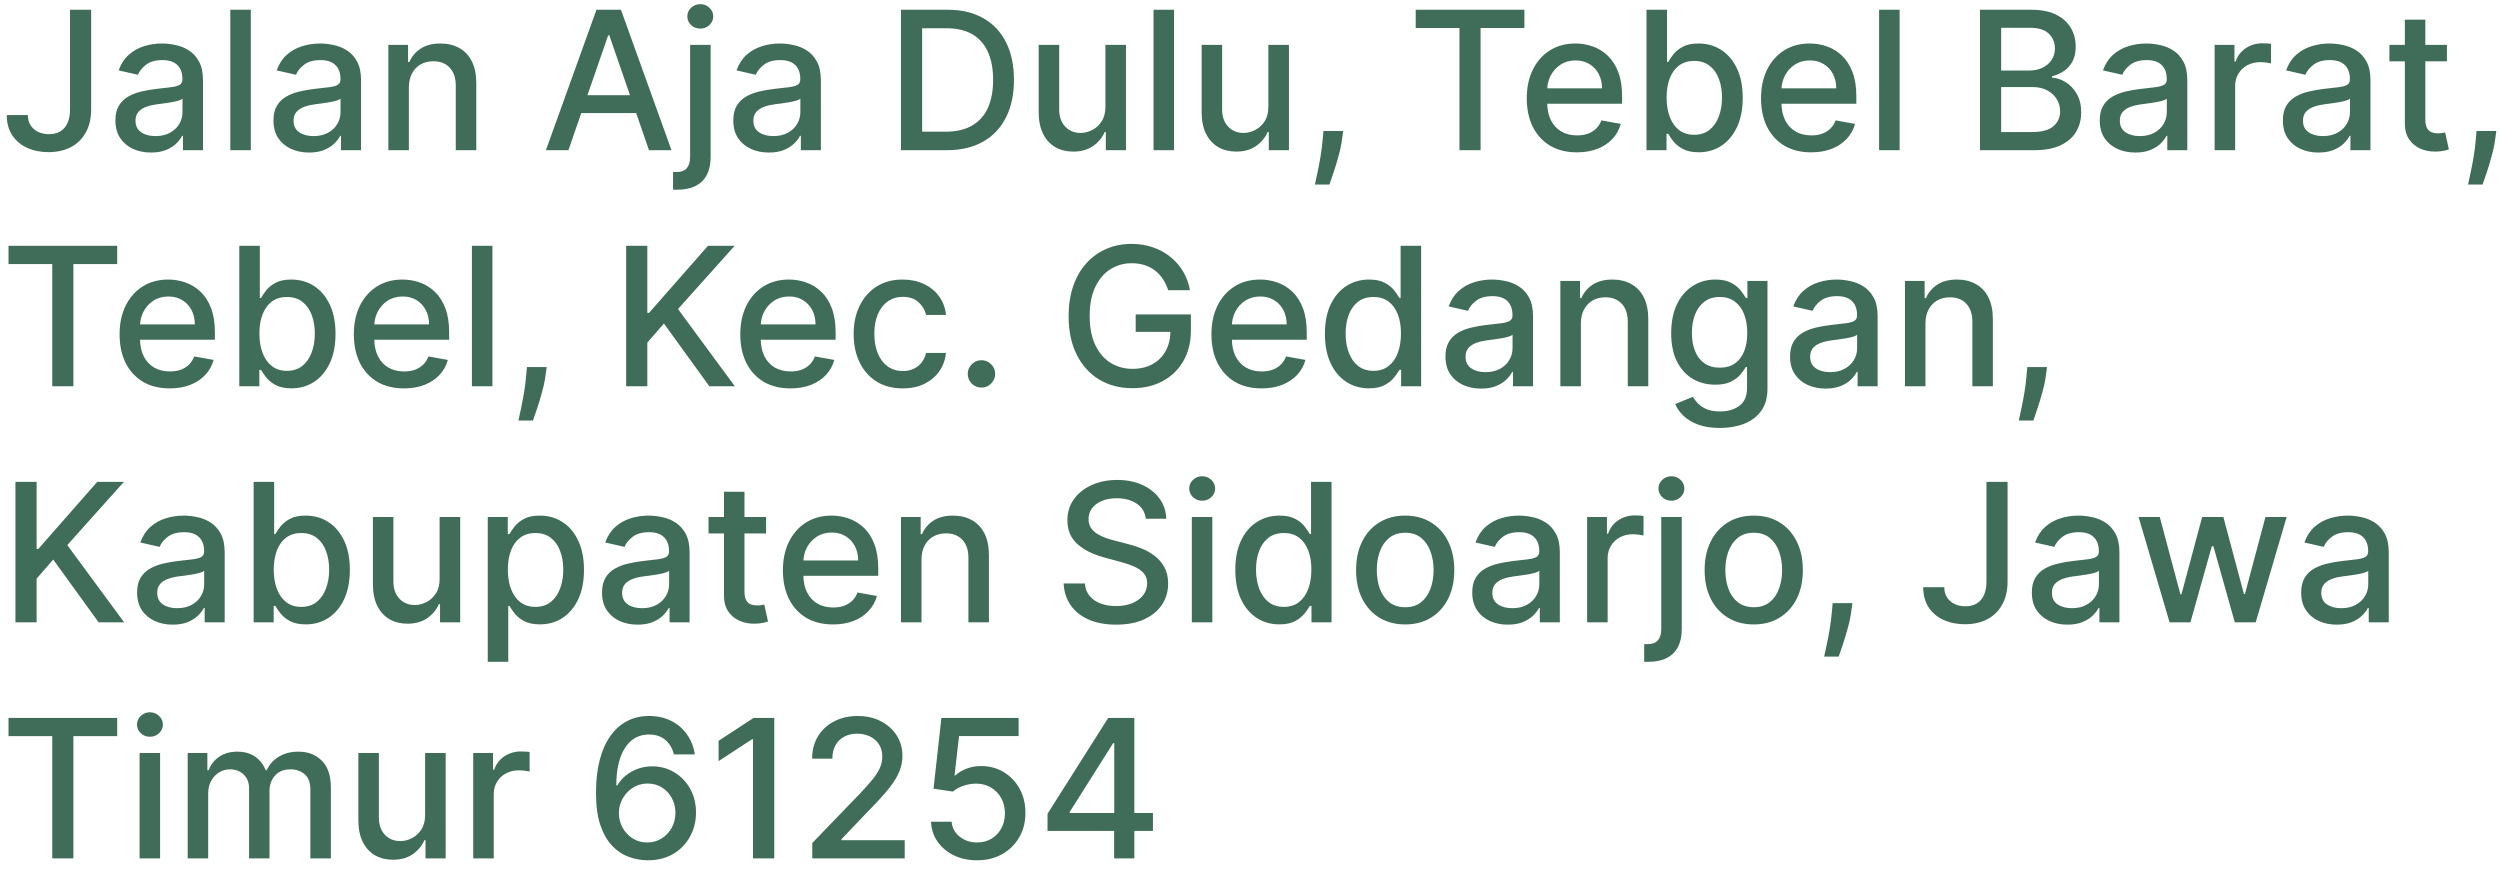 <svg width="233" height="81" viewBox="0 0 233 81" fill="none" xmlns="http://www.w3.org/2000/svg">
<path d="M6.526 0.909H8.495V10.19C8.495 11.03 8.329 11.748 7.996 12.345C7.668 12.941 7.206 13.397 6.609 13.712C6.013 14.023 5.314 14.179 4.513 14.179C3.776 14.179 3.113 14.045 2.525 13.776C1.941 13.508 1.479 13.118 1.138 12.607C0.801 12.091 0.633 11.464 0.633 10.727H2.595C2.595 11.089 2.678 11.403 2.844 11.667C3.015 11.931 3.247 12.138 3.541 12.287C3.839 12.432 4.18 12.504 4.564 12.504C4.982 12.504 5.335 12.417 5.625 12.242C5.919 12.063 6.143 11.801 6.296 11.456C6.45 11.111 6.526 10.689 6.526 10.19V0.909ZM14.074 14.217C13.451 14.217 12.889 14.102 12.386 13.872C11.883 13.638 11.485 13.299 11.191 12.856C10.901 12.413 10.756 11.869 10.756 11.226C10.756 10.672 10.863 10.216 11.076 9.858C11.289 9.5 11.576 9.217 11.939 9.008C12.301 8.799 12.706 8.641 13.153 8.535C13.601 8.428 14.057 8.347 14.521 8.292C15.109 8.224 15.586 8.168 15.953 8.126C16.319 8.079 16.586 8.004 16.752 7.902C16.918 7.8 17.001 7.634 17.001 7.403V7.359C17.001 6.8 16.844 6.368 16.528 6.061C16.217 5.754 15.753 5.601 15.135 5.601C14.491 5.601 13.984 5.744 13.614 6.029C13.247 6.31 12.993 6.624 12.853 6.969L11.057 6.56C11.27 5.963 11.581 5.482 11.99 5.115C12.403 4.744 12.878 4.476 13.415 4.31C13.952 4.139 14.517 4.054 15.109 4.054C15.501 4.054 15.917 4.101 16.356 4.195C16.799 4.284 17.212 4.45 17.596 4.693C17.983 4.936 18.301 5.283 18.548 5.735C18.795 6.183 18.919 6.764 18.919 7.48V14H17.052V12.658H16.976C16.852 12.905 16.667 13.148 16.42 13.386C16.172 13.625 15.855 13.823 15.467 13.981C15.079 14.139 14.615 14.217 14.074 14.217ZM14.489 12.683C15.018 12.683 15.469 12.579 15.844 12.37C16.224 12.161 16.511 11.889 16.707 11.552C16.907 11.211 17.008 10.847 17.008 10.459V9.193C16.939 9.261 16.807 9.325 16.611 9.385C16.42 9.44 16.2 9.489 15.953 9.532C15.706 9.57 15.465 9.607 15.231 9.641C14.996 9.67 14.8 9.696 14.643 9.717C14.272 9.764 13.933 9.843 13.626 9.954C13.324 10.065 13.081 10.224 12.898 10.433C12.719 10.638 12.629 10.911 12.629 11.251C12.629 11.724 12.804 12.082 13.153 12.325C13.503 12.564 13.948 12.683 14.489 12.683ZM23.376 0.909V14H21.465V0.909H23.376ZM28.804 14.217C28.182 14.217 27.619 14.102 27.117 13.872C26.614 13.638 26.215 13.299 25.921 12.856C25.632 12.413 25.487 11.869 25.487 11.226C25.487 10.672 25.593 10.216 25.806 9.858C26.019 9.5 26.307 9.217 26.669 9.008C27.031 8.799 27.436 8.641 27.884 8.535C28.331 8.428 28.787 8.347 29.252 8.292C29.84 8.224 30.317 8.168 30.683 8.126C31.05 8.079 31.316 8.004 31.482 7.902C31.649 7.8 31.732 7.634 31.732 7.403V7.359C31.732 6.8 31.574 6.368 31.259 6.061C30.948 5.754 30.483 5.601 29.865 5.601C29.222 5.601 28.715 5.744 28.344 6.029C27.977 6.31 27.724 6.624 27.583 6.969L25.787 6.56C26 5.963 26.311 5.482 26.72 5.115C27.134 4.744 27.609 4.476 28.146 4.31C28.683 4.139 29.247 4.054 29.84 4.054C30.232 4.054 30.647 4.101 31.086 4.195C31.529 4.284 31.943 4.45 32.326 4.693C32.714 4.936 33.031 5.283 33.279 5.735C33.526 6.183 33.649 6.764 33.649 7.48V14H31.783V12.658H31.706C31.583 12.905 31.397 13.148 31.15 13.386C30.903 13.625 30.585 13.823 30.198 13.981C29.81 14.139 29.345 14.217 28.804 14.217ZM29.22 12.683C29.748 12.683 30.2 12.579 30.575 12.37C30.954 12.161 31.242 11.889 31.438 11.552C31.638 11.211 31.738 10.847 31.738 10.459V9.193C31.67 9.261 31.538 9.325 31.342 9.385C31.15 9.44 30.931 9.489 30.683 9.532C30.436 9.57 30.195 9.607 29.961 9.641C29.727 9.67 29.531 9.696 29.373 9.717C29.002 9.764 28.663 9.843 28.357 9.954C28.054 10.065 27.811 10.224 27.628 10.433C27.449 10.638 27.36 10.911 27.36 11.251C27.36 11.724 27.534 12.082 27.884 12.325C28.233 12.564 28.678 12.683 29.22 12.683ZM38.106 8.17V14H36.195V4.182H38.029V5.78H38.151C38.377 5.26 38.73 4.842 39.212 4.527C39.698 4.212 40.309 4.054 41.047 4.054C41.716 4.054 42.301 4.195 42.804 4.476C43.307 4.753 43.697 5.166 43.974 5.716C44.251 6.266 44.39 6.945 44.39 7.755V14H42.478V7.985C42.478 7.273 42.293 6.717 41.922 6.317C41.551 5.912 41.042 5.71 40.395 5.71C39.951 5.71 39.557 5.805 39.212 5.997C38.871 6.189 38.6 6.47 38.4 6.841C38.204 7.207 38.106 7.651 38.106 8.17ZM52.976 14H50.879L55.59 0.909H57.872L62.583 14H60.486L56.785 3.287H56.683L52.976 14ZM53.327 8.874H60.128V10.536H53.327V8.874ZM64.32 4.182H66.231V14.639C66.231 15.296 66.112 15.849 65.873 16.301C65.639 16.753 65.289 17.096 64.825 17.33C64.365 17.565 63.796 17.682 63.118 17.682C63.05 17.682 62.986 17.682 62.926 17.682C62.863 17.682 62.797 17.68 62.728 17.675V16.033C62.788 16.033 62.841 16.033 62.888 16.033C62.931 16.033 62.98 16.033 63.035 16.033C63.487 16.033 63.813 15.911 64.013 15.668C64.218 15.43 64.32 15.082 64.32 14.626V4.182ZM65.266 2.667C64.934 2.667 64.648 2.556 64.409 2.335C64.175 2.109 64.058 1.84 64.058 1.529C64.058 1.214 64.175 0.945 64.409 0.724C64.648 0.498 64.934 0.385 65.266 0.385C65.598 0.385 65.882 0.498 66.116 0.724C66.355 0.945 66.474 1.214 66.474 1.529C66.474 1.84 66.355 2.109 66.116 2.335C65.882 2.556 65.598 2.667 65.266 2.667ZM71.66 14.217C71.037 14.217 70.475 14.102 69.972 13.872C69.469 13.638 69.071 13.299 68.777 12.856C68.487 12.413 68.342 11.869 68.342 11.226C68.342 10.672 68.449 10.216 68.662 9.858C68.875 9.5 69.162 9.217 69.525 9.008C69.887 8.799 70.292 8.641 70.739 8.535C71.187 8.428 71.643 8.347 72.107 8.292C72.695 8.224 73.172 8.168 73.539 8.126C73.905 8.079 74.172 8.004 74.338 7.902C74.504 7.8 74.587 7.634 74.587 7.403V7.359C74.587 6.8 74.43 6.368 74.114 6.061C73.803 5.754 73.339 5.601 72.721 5.601C72.077 5.601 71.57 5.744 71.199 6.029C70.833 6.31 70.579 6.624 70.439 6.969L68.643 6.56C68.856 5.963 69.167 5.482 69.576 5.115C69.989 4.744 70.464 4.476 71.001 4.31C71.538 4.139 72.103 4.054 72.695 4.054C73.087 4.054 73.503 4.101 73.942 4.195C74.385 4.284 74.798 4.45 75.182 4.693C75.569 4.936 75.887 5.283 76.134 5.735C76.381 6.183 76.505 6.764 76.505 7.48V14H74.638V12.658H74.562C74.438 12.905 74.253 13.148 74.005 13.386C73.758 13.625 73.441 13.823 73.053 13.981C72.665 14.139 72.201 14.217 71.66 14.217ZM72.075 12.683C72.603 12.683 73.055 12.579 73.43 12.37C73.809 12.161 74.097 11.889 74.293 11.552C74.493 11.211 74.594 10.847 74.594 10.459V9.193C74.525 9.261 74.393 9.325 74.197 9.385C74.005 9.44 73.786 9.489 73.539 9.532C73.292 9.57 73.051 9.607 72.817 9.641C72.582 9.67 72.386 9.696 72.228 9.717C71.858 9.764 71.519 9.843 71.212 9.954C70.91 10.065 70.667 10.224 70.484 10.433C70.305 10.638 70.215 10.911 70.215 11.251C70.215 11.724 70.39 12.082 70.739 12.325C71.089 12.564 71.534 12.683 72.075 12.683ZM88.205 14H83.968V0.909H88.34C89.622 0.909 90.724 1.171 91.644 1.695C92.565 2.215 93.27 2.963 93.76 3.939C94.254 4.911 94.502 6.076 94.502 7.435C94.502 8.799 94.252 9.971 93.754 10.951C93.259 11.931 92.543 12.685 91.606 13.214C90.668 13.738 89.535 14 88.205 14ZM85.943 12.274H88.097C89.094 12.274 89.923 12.087 90.583 11.712C91.244 11.332 91.738 10.785 92.066 10.069C92.394 9.349 92.558 8.471 92.558 7.435C92.558 6.408 92.394 5.537 92.066 4.821C91.742 4.105 91.259 3.562 90.615 3.191C89.972 2.82 89.173 2.635 88.218 2.635H85.943V12.274ZM103.024 9.928V4.182H104.941V14H103.062V12.3H102.96C102.734 12.824 102.372 13.261 101.873 13.61C101.379 13.955 100.763 14.128 100.026 14.128C99.395 14.128 98.837 13.989 98.351 13.712C97.87 13.431 97.49 13.016 97.213 12.466C96.941 11.916 96.804 11.236 96.804 10.427V4.182H98.716V10.197C98.716 10.866 98.901 11.398 99.272 11.795C99.642 12.191 100.124 12.389 100.716 12.389C101.074 12.389 101.43 12.3 101.784 12.121C102.142 11.942 102.438 11.671 102.672 11.309C102.911 10.947 103.028 10.486 103.024 9.928ZM109.421 0.909V14H107.509V0.909H109.421ZM118.211 9.928V4.182H120.129V14H118.25V12.3H118.147C117.922 12.824 117.559 13.261 117.061 13.61C116.566 13.955 115.951 14.128 115.213 14.128C114.583 14.128 114.025 13.989 113.539 13.712C113.057 13.431 112.678 13.016 112.401 12.466C112.128 11.916 111.992 11.236 111.992 10.427V4.182H113.903V10.197C113.903 10.866 114.088 11.398 114.459 11.795C114.83 12.191 115.311 12.389 115.904 12.389C116.262 12.389 116.618 12.3 116.971 12.121C117.329 11.942 117.625 11.671 117.86 11.309C118.098 10.947 118.216 10.486 118.211 9.928ZM125.183 12.21L125.088 12.907C125.024 13.418 124.915 13.951 124.762 14.505C124.612 15.063 124.457 15.581 124.295 16.058C124.137 16.535 124.007 16.915 123.905 17.196H122.55C122.605 16.932 122.682 16.574 122.78 16.122C122.878 15.675 122.974 15.174 123.068 14.62C123.161 14.066 123.232 13.501 123.279 12.926L123.343 12.21H125.183ZM131.943 2.609V0.909H142.074V2.609H137.99V14H136.021V2.609H131.943ZM146.968 14.198C146 14.198 145.167 13.992 144.468 13.578C143.774 13.161 143.237 12.575 142.857 11.82C142.482 11.062 142.295 10.173 142.295 9.155C142.295 8.149 142.482 7.263 142.857 6.496C143.237 5.729 143.765 5.13 144.443 4.7C145.124 4.269 145.921 4.054 146.833 4.054C147.387 4.054 147.924 4.146 148.444 4.329C148.964 4.512 149.431 4.8 149.844 5.192C150.257 5.584 150.583 6.093 150.822 6.719C151.061 7.342 151.18 8.098 151.18 8.989V9.666H143.375V8.234H149.307C149.307 7.732 149.205 7.286 149 6.898C148.796 6.506 148.508 6.197 148.137 5.972C147.771 5.746 147.34 5.633 146.846 5.633C146.309 5.633 145.84 5.765 145.44 6.029C145.044 6.289 144.737 6.63 144.519 7.052C144.306 7.469 144.2 7.923 144.2 8.413V9.532C144.2 10.188 144.315 10.746 144.545 11.207C144.779 11.667 145.105 12.018 145.523 12.261C145.941 12.5 146.428 12.619 146.987 12.619C147.349 12.619 147.679 12.568 147.977 12.466C148.276 12.359 148.534 12.202 148.751 11.993C148.968 11.784 149.134 11.526 149.249 11.22L151.058 11.546C150.914 12.078 150.654 12.545 150.279 12.945C149.908 13.342 149.441 13.651 148.879 13.872C148.32 14.089 147.683 14.198 146.968 14.198ZM153.454 14V0.909H155.365V5.773H155.48C155.591 5.569 155.751 5.332 155.96 5.064C156.168 4.795 156.458 4.561 156.829 4.361C157.2 4.156 157.69 4.054 158.299 4.054C159.092 4.054 159.799 4.254 160.421 4.655C161.043 5.055 161.531 5.633 161.885 6.387C162.243 7.141 162.422 8.049 162.422 9.11C162.422 10.171 162.245 11.081 161.891 11.839C161.538 12.594 161.052 13.175 160.434 13.585C159.816 13.989 159.111 14.192 158.318 14.192C157.722 14.192 157.234 14.092 156.854 13.891C156.479 13.691 156.185 13.457 155.972 13.188C155.759 12.92 155.595 12.681 155.48 12.472H155.32V14H153.454ZM155.327 9.091C155.327 9.781 155.427 10.386 155.627 10.906C155.827 11.426 156.117 11.833 156.496 12.127C156.876 12.417 157.34 12.562 157.89 12.562C158.461 12.562 158.938 12.411 159.322 12.108C159.705 11.801 159.995 11.386 160.191 10.861C160.391 10.337 160.491 9.747 160.491 9.091C160.491 8.443 160.393 7.862 160.197 7.346C160.006 6.83 159.716 6.423 159.328 6.125C158.945 5.827 158.465 5.678 157.89 5.678C157.336 5.678 156.867 5.82 156.484 6.106C156.104 6.391 155.817 6.79 155.621 7.301C155.425 7.812 155.327 8.409 155.327 9.091ZM168.8 14.198C167.832 14.198 166.999 13.992 166.3 13.578C165.606 13.161 165.069 12.575 164.689 11.82C164.314 11.062 164.127 10.173 164.127 9.155C164.127 8.149 164.314 7.263 164.689 6.496C165.069 5.729 165.597 5.13 166.275 4.7C166.956 4.269 167.753 4.054 168.665 4.054C169.219 4.054 169.756 4.146 170.276 4.329C170.796 4.512 171.263 4.8 171.676 5.192C172.089 5.584 172.415 6.093 172.654 6.719C172.893 7.342 173.012 8.098 173.012 8.989V9.666H165.207V8.234H171.139C171.139 7.732 171.037 7.286 170.832 6.898C170.628 6.506 170.34 6.197 169.969 5.972C169.603 5.746 169.172 5.633 168.678 5.633C168.141 5.633 167.672 5.765 167.272 6.029C166.876 6.289 166.569 6.63 166.351 7.052C166.138 7.469 166.032 7.923 166.032 8.413V9.532C166.032 10.188 166.147 10.746 166.377 11.207C166.611 11.667 166.937 12.018 167.355 12.261C167.773 12.5 168.26 12.619 168.819 12.619C169.181 12.619 169.511 12.568 169.809 12.466C170.108 12.359 170.366 12.202 170.583 11.993C170.8 11.784 170.966 11.526 171.081 11.22L172.89 11.546C172.746 12.078 172.486 12.545 172.111 12.945C171.74 13.342 171.273 13.651 170.711 13.872C170.153 14.089 169.515 14.198 168.8 14.198ZM177.044 0.909V14H175.132V0.909H177.044ZM184.532 14V0.909H189.326C190.255 0.909 191.024 1.062 191.634 1.369C192.243 1.672 192.699 2.083 193.001 2.603C193.304 3.119 193.455 3.7 193.455 4.348C193.455 4.893 193.355 5.354 193.155 5.729C192.955 6.099 192.686 6.398 192.349 6.624C192.017 6.845 191.651 7.007 191.25 7.109V7.237C191.685 7.259 192.109 7.399 192.522 7.659C192.94 7.915 193.285 8.279 193.558 8.752C193.83 9.225 193.967 9.8 193.967 10.478C193.967 11.147 193.809 11.748 193.494 12.28C193.183 12.809 192.701 13.229 192.049 13.54C191.397 13.847 190.564 14 189.55 14H184.532ZM186.507 12.306H189.358C190.304 12.306 190.982 12.123 191.391 11.756C191.8 11.39 192.004 10.932 192.004 10.382C192.004 9.969 191.9 9.589 191.691 9.244C191.482 8.899 191.184 8.624 190.796 8.42C190.413 8.215 189.957 8.113 189.428 8.113H186.507V12.306ZM186.507 6.572H189.153C189.597 6.572 189.995 6.487 190.349 6.317C190.707 6.146 190.99 5.908 191.199 5.601C191.412 5.29 191.518 4.923 191.518 4.501C191.518 3.96 191.329 3.506 190.95 3.14C190.57 2.773 189.989 2.59 189.205 2.59H186.507V6.572ZM199.013 14.217C198.391 14.217 197.828 14.102 197.326 13.872C196.823 13.638 196.424 13.299 196.13 12.856C195.841 12.413 195.696 11.869 195.696 11.226C195.696 10.672 195.802 10.216 196.015 9.858C196.228 9.5 196.516 9.217 196.878 9.008C197.24 8.799 197.645 8.641 198.093 8.535C198.54 8.428 198.996 8.347 199.461 8.292C200.049 8.224 200.526 8.168 200.892 8.126C201.259 8.079 201.525 8.004 201.691 7.902C201.858 7.8 201.941 7.634 201.941 7.403V7.359C201.941 6.8 201.783 6.368 201.468 6.061C201.157 5.754 200.692 5.601 200.074 5.601C199.431 5.601 198.924 5.744 198.553 6.029C198.186 6.31 197.933 6.624 197.792 6.969L195.996 6.56C196.209 5.963 196.52 5.482 196.929 5.115C197.343 4.744 197.818 4.476 198.355 4.31C198.892 4.139 199.456 4.054 200.049 4.054C200.441 4.054 200.856 4.101 201.295 4.195C201.738 4.284 202.152 4.45 202.535 4.693C202.923 4.936 203.24 5.283 203.488 5.735C203.735 6.183 203.858 6.764 203.858 7.48V14H201.992V12.658H201.915C201.792 12.905 201.606 13.148 201.359 13.386C201.112 13.625 200.794 13.823 200.407 13.981C200.019 14.139 199.554 14.217 199.013 14.217ZM199.429 12.683C199.957 12.683 200.409 12.579 200.784 12.37C201.163 12.161 201.451 11.889 201.647 11.552C201.847 11.211 201.947 10.847 201.947 10.459V9.193C201.879 9.261 201.747 9.325 201.551 9.385C201.359 9.44 201.14 9.489 200.892 9.532C200.645 9.57 200.404 9.607 200.17 9.641C199.936 9.67 199.74 9.696 199.582 9.717C199.211 9.764 198.873 9.843 198.566 9.954C198.263 10.065 198.02 10.224 197.837 10.433C197.658 10.638 197.569 10.911 197.569 11.251C197.569 11.724 197.743 12.082 198.093 12.325C198.442 12.564 198.887 12.683 199.429 12.683ZM206.404 14V4.182H208.251V5.741H208.354C208.532 5.213 208.848 4.798 209.3 4.495C209.756 4.188 210.271 4.035 210.846 4.035C210.966 4.035 211.106 4.039 211.268 4.048C211.434 4.056 211.564 4.067 211.658 4.08V5.908C211.581 5.886 211.445 5.863 211.249 5.837C211.053 5.808 210.857 5.793 210.661 5.793C210.209 5.793 209.807 5.888 209.453 6.08C209.104 6.268 208.827 6.53 208.622 6.866C208.417 7.199 208.315 7.578 208.315 8.004V14H206.404ZM216.081 14.217C215.459 14.217 214.897 14.102 214.394 13.872C213.891 13.638 213.493 13.299 213.199 12.856C212.909 12.413 212.764 11.869 212.764 11.226C212.764 10.672 212.871 10.216 213.084 9.858C213.297 9.5 213.584 9.217 213.947 9.008C214.309 8.799 214.714 8.641 215.161 8.535C215.608 8.428 216.064 8.347 216.529 8.292C217.117 8.224 217.594 8.168 217.961 8.126C218.327 8.079 218.594 8.004 218.76 7.902C218.926 7.8 219.009 7.634 219.009 7.403V7.359C219.009 6.8 218.851 6.368 218.536 6.061C218.225 5.754 217.76 5.601 217.143 5.601C216.499 5.601 215.992 5.744 215.621 6.029C215.255 6.31 215.001 6.624 214.861 6.969L213.064 6.56C213.278 5.963 213.589 5.482 213.998 5.115C214.411 4.744 214.886 4.476 215.423 4.31C215.96 4.139 216.525 4.054 217.117 4.054C217.509 4.054 217.925 4.101 218.363 4.195C218.807 4.284 219.22 4.45 219.604 4.693C219.991 4.936 220.309 5.283 220.556 5.735C220.803 6.183 220.927 6.764 220.927 7.48V14H219.06V12.658H218.983C218.86 12.905 218.675 13.148 218.427 13.386C218.18 13.625 217.863 13.823 217.475 13.981C217.087 14.139 216.623 14.217 216.081 14.217ZM216.497 12.683C217.025 12.683 217.477 12.579 217.852 12.37C218.231 12.161 218.519 11.889 218.715 11.552C218.915 11.211 219.015 10.847 219.015 10.459V9.193C218.947 9.261 218.815 9.325 218.619 9.385C218.427 9.44 218.208 9.489 217.961 9.532C217.714 9.57 217.473 9.607 217.238 9.641C217.004 9.67 216.808 9.696 216.65 9.717C216.28 9.764 215.941 9.843 215.634 9.954C215.331 10.065 215.089 10.224 214.905 10.433C214.726 10.638 214.637 10.911 214.637 11.251C214.637 11.724 214.812 12.082 215.161 12.325C215.51 12.564 215.956 12.683 216.497 12.683ZM228.055 4.182V5.716H222.692V4.182H228.055ZM224.131 1.83H226.042V11.117C226.042 11.488 226.097 11.767 226.208 11.954C226.319 12.138 226.462 12.264 226.636 12.332C226.815 12.396 227.009 12.428 227.218 12.428C227.371 12.428 227.506 12.417 227.621 12.396C227.736 12.374 227.825 12.357 227.889 12.345L228.234 13.923C228.124 13.966 227.966 14.008 227.761 14.051C227.557 14.098 227.301 14.124 226.994 14.128C226.491 14.136 226.023 14.047 225.588 13.859C225.153 13.672 224.802 13.382 224.533 12.99C224.265 12.598 224.131 12.106 224.131 11.514V1.83ZM232.656 12.21L232.56 12.907C232.496 13.418 232.388 13.951 232.234 14.505C232.085 15.063 231.93 15.581 231.768 16.058C231.61 16.535 231.48 16.915 231.378 17.196H230.023C230.078 16.932 230.155 16.574 230.253 16.122C230.351 15.675 230.447 15.174 230.54 14.62C230.634 14.066 230.704 13.501 230.751 12.926L230.815 12.21H232.656ZM0.793 24.609V22.909H10.924V24.609H6.839V36H4.871V24.609H0.793ZM15.817 36.198C14.85 36.198 14.017 35.992 13.318 35.578C12.623 35.16 12.086 34.575 11.707 33.82C11.332 33.062 11.145 32.173 11.145 31.155C11.145 30.149 11.332 29.263 11.707 28.496C12.086 27.729 12.615 27.13 13.292 26.7C13.974 26.269 14.771 26.054 15.683 26.054C16.237 26.054 16.774 26.146 17.294 26.329C17.814 26.512 18.28 26.8 18.694 27.192C19.107 27.584 19.433 28.093 19.672 28.72C19.91 29.342 20.029 30.098 20.029 30.989V31.666H12.225V30.234H18.157C18.157 29.732 18.054 29.286 17.85 28.898C17.645 28.506 17.358 28.197 16.987 27.972C16.62 27.746 16.19 27.633 15.696 27.633C15.159 27.633 14.69 27.765 14.289 28.029C13.893 28.289 13.586 28.63 13.369 29.052C13.156 29.47 13.049 29.923 13.049 30.413V31.532C13.049 32.188 13.164 32.746 13.395 33.207C13.629 33.667 13.955 34.019 14.373 34.261C14.79 34.5 15.278 34.619 15.836 34.619C16.198 34.619 16.529 34.568 16.827 34.466C17.125 34.359 17.383 34.202 17.601 33.993C17.818 33.784 17.984 33.526 18.099 33.219L19.908 33.545C19.763 34.078 19.503 34.545 19.128 34.945C18.758 35.342 18.291 35.651 17.728 35.872C17.17 36.09 16.533 36.198 15.817 36.198ZM22.303 36V22.909H24.215V27.773H24.33C24.441 27.569 24.6 27.332 24.809 27.064C25.018 26.796 25.308 26.561 25.678 26.361C26.049 26.156 26.539 26.054 27.149 26.054C27.941 26.054 28.649 26.254 29.271 26.655C29.893 27.055 30.381 27.633 30.735 28.387C31.093 29.141 31.271 30.049 31.271 31.11C31.271 32.171 31.095 33.081 30.741 33.84C30.387 34.594 29.901 35.175 29.284 35.584C28.666 35.989 27.96 36.192 27.168 36.192C26.571 36.192 26.083 36.092 25.704 35.891C25.329 35.691 25.035 35.457 24.822 35.188C24.609 34.92 24.445 34.681 24.33 34.472H24.17V36H22.303ZM24.176 31.091C24.176 31.781 24.276 32.386 24.477 32.906C24.677 33.426 24.967 33.833 25.346 34.127C25.725 34.417 26.19 34.562 26.739 34.562C27.311 34.562 27.788 34.41 28.171 34.108C28.555 33.801 28.845 33.386 29.041 32.861C29.241 32.337 29.341 31.747 29.341 31.091C29.341 30.443 29.243 29.861 29.047 29.346C28.855 28.83 28.566 28.423 28.178 28.125C27.794 27.827 27.315 27.678 26.739 27.678C26.186 27.678 25.717 27.82 25.333 28.106C24.954 28.391 24.666 28.79 24.47 29.301C24.274 29.812 24.176 30.409 24.176 31.091ZM37.649 36.198C36.682 36.198 35.849 35.992 35.15 35.578C34.455 35.16 33.918 34.575 33.539 33.82C33.164 33.062 32.977 32.173 32.977 31.155C32.977 30.149 33.164 29.263 33.539 28.496C33.918 27.729 34.447 27.13 35.124 26.7C35.806 26.269 36.603 26.054 37.515 26.054C38.069 26.054 38.606 26.146 39.126 26.329C39.646 26.512 40.112 26.8 40.526 27.192C40.939 27.584 41.265 28.093 41.504 28.72C41.742 29.342 41.861 30.098 41.861 30.989V31.666H34.057V30.234H39.989C39.989 29.732 39.886 29.286 39.682 28.898C39.477 28.506 39.19 28.197 38.819 27.972C38.452 27.746 38.022 27.633 37.528 27.633C36.991 27.633 36.522 27.765 36.121 28.029C35.725 28.289 35.418 28.63 35.201 29.052C34.988 29.47 34.881 29.923 34.881 30.413V31.532C34.881 32.188 34.996 32.746 35.227 33.207C35.461 33.667 35.787 34.019 36.205 34.261C36.622 34.5 37.11 34.619 37.668 34.619C38.031 34.619 38.361 34.568 38.659 34.466C38.957 34.359 39.215 34.202 39.432 33.993C39.65 33.784 39.816 33.526 39.931 33.219L41.74 33.545C41.595 34.078 41.335 34.545 40.96 34.945C40.59 35.342 40.123 35.651 39.56 35.872C39.002 36.09 38.365 36.198 37.649 36.198ZM45.893 22.909V36H43.982V22.909H45.893ZM50.951 34.21L50.855 34.907C50.791 35.418 50.682 35.951 50.529 36.505C50.38 37.063 50.224 37.581 50.062 38.058C49.905 38.535 49.775 38.915 49.673 39.196H48.318C48.373 38.932 48.45 38.574 48.548 38.122C48.646 37.675 48.742 37.174 48.835 36.62C48.929 36.066 48.999 35.501 49.046 34.926L49.11 34.21H50.951ZM58.356 36V22.909H60.331V29.16H60.491L65.982 22.909H68.468L63.189 28.803L68.488 36H66.11L61.878 30.151L60.331 31.928V36H58.356ZM73.667 36.198C72.699 36.198 71.866 35.992 71.167 35.578C70.473 35.16 69.936 34.575 69.557 33.82C69.182 33.062 68.994 32.173 68.994 31.155C68.994 30.149 69.182 29.263 69.557 28.496C69.936 27.729 70.464 27.13 71.142 26.7C71.824 26.269 72.621 26.054 73.532 26.054C74.087 26.054 74.623 26.146 75.143 26.329C75.663 26.512 76.13 26.8 76.543 27.192C76.957 27.584 77.282 28.093 77.521 28.72C77.76 29.342 77.879 30.098 77.879 30.989V31.666H70.074V30.234H76.006C76.006 29.732 75.904 29.286 75.699 28.898C75.495 28.506 75.207 28.197 74.837 27.972C74.47 27.746 74.04 27.633 73.545 27.633C73.008 27.633 72.54 27.765 72.139 28.029C71.743 28.289 71.436 28.63 71.219 29.052C71.005 29.47 70.899 29.923 70.899 30.413V31.532C70.899 32.188 71.014 32.746 71.244 33.207C71.478 33.667 71.805 34.019 72.222 34.261C72.64 34.5 73.128 34.619 73.686 34.619C74.048 34.619 74.378 34.568 74.677 34.466C74.975 34.359 75.233 34.202 75.45 33.993C75.667 33.784 75.834 33.526 75.949 33.219L77.758 33.545C77.613 34.078 77.353 34.545 76.978 34.945C76.607 35.342 76.14 35.651 75.578 35.872C75.02 36.09 74.383 36.198 73.667 36.198ZM84.135 36.198C83.185 36.198 82.367 35.983 81.681 35.553C80.999 35.118 80.475 34.519 80.108 33.756C79.742 32.994 79.559 32.12 79.559 31.136C79.559 30.139 79.746 29.259 80.121 28.496C80.496 27.729 81.025 27.13 81.706 26.7C82.388 26.269 83.191 26.054 84.116 26.054C84.862 26.054 85.527 26.192 86.11 26.47C86.694 26.742 87.165 27.126 87.523 27.62C87.885 28.114 88.1 28.692 88.169 29.352H86.309C86.206 28.892 85.972 28.496 85.606 28.163C85.243 27.831 84.757 27.665 84.148 27.665C83.615 27.665 83.149 27.805 82.748 28.087C82.352 28.364 82.043 28.76 81.821 29.276C81.6 29.787 81.489 30.392 81.489 31.091C81.489 31.807 81.598 32.425 81.815 32.945C82.032 33.465 82.339 33.867 82.735 34.153C83.136 34.438 83.607 34.581 84.148 34.581C84.51 34.581 84.838 34.515 85.132 34.383C85.431 34.246 85.68 34.053 85.88 33.801C86.085 33.55 86.228 33.247 86.309 32.894H88.169C88.1 33.528 87.894 34.095 87.549 34.594C87.204 35.092 86.741 35.484 86.162 35.77C85.586 36.055 84.911 36.198 84.135 36.198ZM91.472 36.121C91.122 36.121 90.822 35.998 90.57 35.751C90.319 35.499 90.193 35.197 90.193 34.843C90.193 34.494 90.319 34.195 90.57 33.948C90.822 33.697 91.122 33.571 91.472 33.571C91.821 33.571 92.122 33.697 92.373 33.948C92.624 34.195 92.75 34.494 92.75 34.843C92.75 35.077 92.691 35.293 92.571 35.489C92.456 35.68 92.303 35.834 92.111 35.949C91.919 36.064 91.706 36.121 91.472 36.121ZM108.876 27.045C108.752 26.657 108.586 26.31 108.377 26.003C108.173 25.692 107.928 25.428 107.642 25.21C107.357 24.989 107.031 24.82 106.664 24.705C106.302 24.59 105.903 24.533 105.469 24.533C104.732 24.533 104.067 24.722 103.474 25.102C102.882 25.481 102.413 26.037 102.068 26.77C101.727 27.499 101.557 28.391 101.557 29.448C101.557 30.509 101.729 31.406 102.075 32.139C102.42 32.872 102.893 33.428 103.494 33.807C104.094 34.187 104.778 34.376 105.545 34.376C106.257 34.376 106.877 34.231 107.406 33.942C107.938 33.652 108.349 33.243 108.639 32.715C108.933 32.182 109.08 31.555 109.08 30.835L109.592 30.931H105.846V29.301H110.991V30.791C110.991 31.89 110.757 32.844 110.288 33.654C109.824 34.459 109.18 35.082 108.358 35.521C107.54 35.959 106.602 36.179 105.545 36.179C104.361 36.179 103.321 35.906 102.426 35.361C101.536 34.815 100.841 34.042 100.342 33.041C99.844 32.035 99.594 30.842 99.594 29.461C99.594 28.417 99.739 27.479 100.029 26.648C100.319 25.817 100.726 25.112 101.25 24.533C101.778 23.949 102.398 23.504 103.11 23.197C103.826 22.886 104.608 22.73 105.456 22.73C106.163 22.73 106.822 22.834 107.431 23.043C108.045 23.252 108.59 23.548 109.067 23.932C109.549 24.315 109.947 24.771 110.263 25.3C110.578 25.824 110.791 26.405 110.902 27.045H108.876ZM117.577 36.198C116.61 36.198 115.776 35.992 115.078 35.578C114.383 35.16 113.846 34.575 113.467 33.82C113.092 33.062 112.904 32.173 112.904 31.155C112.904 30.149 113.092 29.263 113.467 28.496C113.846 27.729 114.374 27.13 115.052 26.7C115.734 26.269 116.531 26.054 117.443 26.054C117.997 26.054 118.534 26.146 119.053 26.329C119.573 26.512 120.04 26.8 120.453 27.192C120.867 27.584 121.193 28.093 121.431 28.72C121.67 29.342 121.789 30.098 121.789 30.989V31.666H113.985V30.234H119.916C119.916 29.732 119.814 29.286 119.61 28.898C119.405 28.506 119.117 28.197 118.747 27.972C118.38 27.746 117.95 27.633 117.455 27.633C116.919 27.633 116.45 27.765 116.049 28.029C115.653 28.289 115.346 28.63 115.129 29.052C114.916 29.47 114.809 29.923 114.809 30.413V31.532C114.809 32.188 114.924 32.746 115.154 33.207C115.389 33.667 115.715 34.019 116.132 34.261C116.55 34.5 117.038 34.619 117.596 34.619C117.958 34.619 118.289 34.568 118.587 34.466C118.885 34.359 119.143 34.202 119.36 33.993C119.578 33.784 119.744 33.526 119.859 33.219L121.668 33.545C121.523 34.078 121.263 34.545 120.888 34.945C120.517 35.342 120.051 35.651 119.488 35.872C118.93 36.09 118.293 36.198 117.577 36.198ZM127.585 36.192C126.793 36.192 126.085 35.989 125.463 35.584C124.845 35.175 124.359 34.594 124.006 33.84C123.656 33.081 123.482 32.171 123.482 31.11C123.482 30.049 123.658 29.141 124.012 28.387C124.37 27.633 124.86 27.055 125.482 26.655C126.104 26.254 126.81 26.054 127.598 26.054C128.207 26.054 128.697 26.156 129.068 26.361C129.443 26.561 129.733 26.796 129.938 27.064C130.146 27.332 130.308 27.569 130.423 27.773H130.538V22.909H132.45V36H130.583V34.472H130.423C130.308 34.681 130.142 34.92 129.925 35.188C129.712 35.457 129.418 35.691 129.043 35.891C128.668 36.092 128.182 36.192 127.585 36.192ZM128.007 34.562C128.557 34.562 129.021 34.417 129.401 34.127C129.784 33.833 130.074 33.426 130.27 32.906C130.47 32.386 130.57 31.781 130.57 31.091C130.57 30.409 130.472 29.812 130.276 29.301C130.08 28.79 129.793 28.391 129.413 28.106C129.034 27.82 128.565 27.678 128.007 27.678C127.432 27.678 126.952 27.827 126.569 28.125C126.185 28.423 125.896 28.83 125.7 29.346C125.508 29.861 125.412 30.443 125.412 31.091C125.412 31.747 125.51 32.337 125.706 32.861C125.902 33.386 126.192 33.801 126.575 34.108C126.963 34.41 127.44 34.562 128.007 34.562ZM138.035 36.217C137.412 36.217 136.85 36.102 136.347 35.872C135.844 35.638 135.446 35.299 135.152 34.856C134.862 34.413 134.717 33.869 134.717 33.226C134.717 32.672 134.824 32.216 135.037 31.858C135.25 31.5 135.537 31.217 135.9 31.008C136.262 30.799 136.667 30.641 137.114 30.535C137.562 30.428 138.018 30.347 138.482 30.292C139.07 30.224 139.547 30.168 139.914 30.126C140.28 30.079 140.547 30.004 140.713 29.902C140.879 29.8 140.962 29.634 140.962 29.403V29.359C140.962 28.8 140.805 28.368 140.489 28.061C140.178 27.754 139.714 27.601 139.096 27.601C138.452 27.601 137.945 27.744 137.574 28.029C137.208 28.31 136.954 28.624 136.814 28.969L135.018 28.56C135.231 27.963 135.542 27.482 135.951 27.115C136.364 26.744 136.839 26.476 137.376 26.31C137.913 26.139 138.478 26.054 139.07 26.054C139.462 26.054 139.878 26.101 140.317 26.195C140.76 26.284 141.173 26.45 141.557 26.693C141.944 26.936 142.262 27.283 142.509 27.735C142.756 28.183 142.88 28.764 142.88 29.48V36H141.013V34.658H140.937C140.813 34.905 140.628 35.148 140.381 35.386C140.133 35.625 139.816 35.823 139.428 35.981C139.04 36.139 138.576 36.217 138.035 36.217ZM138.45 34.683C138.979 34.683 139.43 34.579 139.805 34.37C140.184 34.161 140.472 33.889 140.668 33.552C140.868 33.211 140.969 32.847 140.969 32.459V31.193C140.9 31.261 140.768 31.325 140.572 31.385C140.381 31.44 140.161 31.489 139.914 31.532C139.667 31.57 139.426 31.607 139.192 31.641C138.957 31.671 138.761 31.696 138.604 31.717C138.233 31.764 137.894 31.843 137.587 31.954C137.285 32.065 137.042 32.224 136.858 32.433C136.68 32.638 136.59 32.91 136.59 33.251C136.59 33.724 136.765 34.082 137.114 34.325C137.464 34.564 137.909 34.683 138.45 34.683ZM147.337 30.171V36H145.425V26.182H147.26V27.78H147.381C147.607 27.26 147.961 26.842 148.442 26.527C148.928 26.212 149.54 26.054 150.277 26.054C150.946 26.054 151.532 26.195 152.035 26.476C152.538 26.753 152.928 27.166 153.205 27.716C153.482 28.266 153.62 28.945 153.62 29.755V36H151.709V29.985C151.709 29.273 151.523 28.717 151.153 28.317C150.782 27.912 150.273 27.709 149.625 27.709C149.182 27.709 148.788 27.805 148.442 27.997C148.102 28.189 147.831 28.47 147.631 28.841C147.435 29.207 147.337 29.651 147.337 30.171ZM160.3 39.886C159.52 39.886 158.849 39.784 158.286 39.58C157.728 39.375 157.272 39.104 156.918 38.768C156.565 38.431 156.3 38.062 156.126 37.662L157.768 36.984C157.884 37.172 158.037 37.37 158.229 37.579C158.425 37.792 158.689 37.973 159.021 38.122C159.358 38.271 159.79 38.346 160.319 38.346C161.043 38.346 161.642 38.169 162.115 37.815C162.588 37.466 162.825 36.908 162.825 36.141V34.21H162.703C162.588 34.419 162.422 34.651 162.205 34.907C161.991 35.163 161.697 35.384 161.322 35.572C160.947 35.759 160.46 35.853 159.859 35.853C159.083 35.853 158.384 35.672 157.762 35.31C157.144 34.943 156.654 34.404 156.292 33.693C155.934 32.977 155.755 32.097 155.755 31.053C155.755 30.009 155.932 29.114 156.286 28.368C156.643 27.622 157.134 27.051 157.756 26.655C158.378 26.254 159.083 26.054 159.871 26.054C160.481 26.054 160.973 26.156 161.348 26.361C161.723 26.561 162.015 26.796 162.224 27.064C162.437 27.332 162.601 27.569 162.716 27.773H162.857V26.182H164.729V36.217C164.729 37.061 164.533 37.754 164.141 38.295C163.749 38.836 163.219 39.236 162.55 39.496C161.885 39.756 161.135 39.886 160.3 39.886ZM160.281 34.268C160.83 34.268 161.295 34.14 161.674 33.884C162.058 33.624 162.347 33.254 162.543 32.772C162.744 32.286 162.844 31.704 162.844 31.027C162.844 30.366 162.746 29.785 162.55 29.282C162.354 28.779 162.066 28.387 161.687 28.106C161.308 27.82 160.839 27.678 160.281 27.678C159.705 27.678 159.226 27.827 158.842 28.125C158.459 28.419 158.169 28.82 157.973 29.327C157.781 29.834 157.685 30.401 157.685 31.027C157.685 31.671 157.783 32.235 157.979 32.721C158.175 33.207 158.465 33.586 158.849 33.859C159.237 34.131 159.714 34.268 160.281 34.268ZM170.15 36.217C169.528 36.217 168.965 36.102 168.462 35.872C167.96 35.638 167.561 35.299 167.267 34.856C166.977 34.413 166.832 33.869 166.832 33.226C166.832 32.672 166.939 32.216 167.152 31.858C167.365 31.5 167.653 31.217 168.015 31.008C168.377 30.799 168.782 30.641 169.229 30.535C169.677 30.428 170.133 30.347 170.597 30.292C171.185 30.224 171.663 30.168 172.029 30.126C172.396 30.079 172.662 30.004 172.828 29.902C172.994 29.8 173.077 29.634 173.077 29.403V29.359C173.077 28.8 172.92 28.368 172.604 28.061C172.293 27.754 171.829 27.601 171.211 27.601C170.567 27.601 170.06 27.744 169.69 28.029C169.323 28.31 169.07 28.624 168.929 28.969L167.133 28.56C167.346 27.963 167.657 27.482 168.066 27.115C168.479 26.744 168.955 26.476 169.491 26.31C170.028 26.139 170.593 26.054 171.185 26.054C171.577 26.054 171.993 26.101 172.432 26.195C172.875 26.284 173.288 26.45 173.672 26.693C174.06 26.936 174.377 27.283 174.624 27.735C174.871 28.183 174.995 28.764 174.995 29.48V36H173.129V34.658H173.052C172.928 34.905 172.743 35.148 172.496 35.386C172.249 35.625 171.931 35.823 171.543 35.981C171.156 36.139 170.691 36.217 170.15 36.217ZM170.565 34.683C171.094 34.683 171.545 34.579 171.92 34.37C172.3 34.161 172.587 33.889 172.783 33.552C172.984 33.211 173.084 32.847 173.084 32.459V31.193C173.016 31.261 172.884 31.325 172.688 31.385C172.496 31.44 172.276 31.489 172.029 31.532C171.782 31.57 171.541 31.607 171.307 31.641C171.072 31.671 170.876 31.696 170.719 31.717C170.348 31.764 170.009 31.843 169.702 31.954C169.4 32.065 169.157 32.224 168.974 32.433C168.795 32.638 168.705 32.91 168.705 33.251C168.705 33.724 168.88 34.082 169.229 34.325C169.579 34.564 170.024 34.683 170.565 34.683ZM179.452 30.171V36H177.541V26.182H179.375V27.78H179.497C179.722 27.26 180.076 26.842 180.558 26.527C181.044 26.212 181.655 26.054 182.392 26.054C183.061 26.054 183.647 26.195 184.15 26.476C184.653 26.753 185.043 27.166 185.32 27.716C185.597 28.266 185.735 28.945 185.735 29.755V36H183.824V29.985C183.824 29.273 183.639 28.717 183.268 28.317C182.897 27.912 182.388 27.709 181.74 27.709C181.297 27.709 180.903 27.805 180.558 27.997C180.217 28.189 179.946 28.47 179.746 28.841C179.55 29.207 179.452 29.651 179.452 30.171ZM190.785 34.21L190.689 34.907C190.625 35.418 190.517 35.951 190.363 36.505C190.214 37.063 190.058 37.581 189.896 38.058C189.739 38.535 189.609 38.915 189.507 39.196H188.151C188.207 38.932 188.284 38.574 188.382 38.122C188.48 37.675 188.575 37.174 188.669 36.62C188.763 36.066 188.833 35.501 188.88 34.926L188.944 34.21H190.785ZM1.438 58V44.909H3.413V51.16H3.573L9.064 44.909H11.55L6.271 50.803L11.57 58H9.192L4.96 52.151L3.413 53.928V58H1.438ZM16.095 58.217C15.473 58.217 14.911 58.102 14.408 57.872C13.905 57.638 13.506 57.299 13.212 56.856C12.923 56.413 12.778 55.869 12.778 55.226C12.778 54.672 12.884 54.216 13.097 53.858C13.31 53.5 13.598 53.217 13.96 53.008C14.322 52.799 14.727 52.641 15.175 52.535C15.622 52.428 16.078 52.347 16.543 52.292C17.131 52.224 17.608 52.168 17.974 52.126C18.341 52.079 18.607 52.004 18.773 51.902C18.94 51.8 19.023 51.633 19.023 51.403V51.359C19.023 50.8 18.865 50.368 18.55 50.061C18.239 49.754 17.774 49.601 17.156 49.601C16.513 49.601 16.006 49.744 15.635 50.029C15.268 50.31 15.015 50.624 14.874 50.969L13.078 50.56C13.291 49.963 13.602 49.481 14.011 49.115C14.425 48.744 14.9 48.476 15.437 48.31C15.974 48.139 16.538 48.054 17.131 48.054C17.523 48.054 17.938 48.101 18.377 48.195C18.82 48.284 19.234 48.45 19.617 48.693C20.005 48.936 20.322 49.283 20.57 49.735C20.817 50.182 20.94 50.764 20.94 51.48V58H19.074V56.658H18.997C18.874 56.905 18.688 57.148 18.441 57.386C18.194 57.625 17.876 57.823 17.489 57.981C17.101 58.139 16.636 58.217 16.095 58.217ZM16.511 56.683C17.039 56.683 17.491 56.579 17.866 56.37C18.245 56.161 18.533 55.889 18.729 55.552C18.929 55.211 19.029 54.847 19.029 54.459V53.193C18.961 53.261 18.829 53.325 18.633 53.385C18.441 53.44 18.222 53.489 17.974 53.532C17.727 53.57 17.486 53.606 17.252 53.641C17.018 53.67 16.822 53.696 16.664 53.717C16.293 53.764 15.954 53.843 15.648 53.954C15.345 54.065 15.102 54.224 14.919 54.433C14.74 54.638 14.651 54.91 14.651 55.251C14.651 55.724 14.825 56.082 15.175 56.325C15.524 56.564 15.97 56.683 16.511 56.683ZM23.639 58V44.909H25.551V49.773H25.666C25.776 49.569 25.936 49.332 26.145 49.064C26.354 48.795 26.644 48.561 27.014 48.361C27.385 48.156 27.875 48.054 28.485 48.054C29.277 48.054 29.985 48.254 30.607 48.655C31.229 49.055 31.717 49.633 32.071 50.387C32.428 51.141 32.607 52.049 32.607 53.11C32.607 54.171 32.431 55.081 32.077 55.84C31.723 56.594 31.237 57.175 30.619 57.584C30.002 57.989 29.296 58.192 28.504 58.192C27.907 58.192 27.419 58.092 27.04 57.891C26.665 57.691 26.371 57.457 26.158 57.188C25.945 56.92 25.781 56.681 25.666 56.472H25.506V58H23.639ZM25.512 53.091C25.512 53.781 25.612 54.386 25.813 54.906C26.013 55.426 26.303 55.833 26.682 56.127C27.061 56.417 27.526 56.562 28.076 56.562C28.646 56.562 29.124 56.41 29.507 56.108C29.891 55.801 30.181 55.386 30.377 54.861C30.577 54.337 30.677 53.747 30.677 53.091C30.677 52.443 30.579 51.861 30.383 51.346C30.191 50.83 29.901 50.423 29.514 50.125C29.13 49.827 28.651 49.678 28.076 49.678C27.521 49.678 27.053 49.82 26.669 50.106C26.29 50.391 26.002 50.79 25.806 51.301C25.61 51.812 25.512 52.409 25.512 53.091ZM40.973 53.928V48.182H42.891V58H41.011V56.3H40.909C40.683 56.824 40.321 57.261 39.822 57.61C39.328 57.955 38.712 58.128 37.975 58.128C37.344 58.128 36.786 57.989 36.3 57.712C35.819 57.431 35.44 57.016 35.163 56.466C34.89 55.916 34.754 55.236 34.754 54.427V48.182H36.665V54.197C36.665 54.866 36.85 55.398 37.221 55.795C37.592 56.191 38.073 56.389 38.666 56.389C39.023 56.389 39.379 56.3 39.733 56.121C40.091 55.942 40.387 55.671 40.621 55.309C40.86 54.947 40.977 54.486 40.973 53.928ZM45.459 61.682V48.182H47.325V49.773H47.485C47.596 49.569 47.755 49.332 47.964 49.064C48.173 48.795 48.463 48.561 48.834 48.361C49.204 48.156 49.694 48.054 50.304 48.054C51.096 48.054 51.804 48.254 52.426 48.655C53.048 49.055 53.536 49.633 53.89 50.387C54.248 51.141 54.427 52.049 54.427 53.11C54.427 54.171 54.25 55.081 53.896 55.84C53.542 56.594 53.057 57.175 52.439 57.584C51.821 57.989 51.116 58.192 50.323 58.192C49.726 58.192 49.239 58.092 48.859 57.891C48.484 57.691 48.19 57.457 47.977 57.188C47.764 56.92 47.6 56.681 47.485 56.472H47.37V61.682H45.459ZM47.331 53.091C47.331 53.781 47.432 54.386 47.632 54.906C47.832 55.426 48.122 55.833 48.501 56.127C48.88 56.417 49.345 56.562 49.895 56.562C50.466 56.562 50.943 56.41 51.327 56.108C51.71 55.801 52 55.386 52.196 54.861C52.396 54.337 52.496 53.747 52.496 53.091C52.496 52.443 52.398 51.861 52.202 51.346C52.011 50.83 51.721 50.423 51.333 50.125C50.949 49.827 50.47 49.678 49.895 49.678C49.341 49.678 48.872 49.82 48.489 50.106C48.109 50.391 47.822 50.79 47.626 51.301C47.429 51.812 47.331 52.409 47.331 53.091ZM59.425 58.217C58.803 58.217 58.241 58.102 57.738 57.872C57.235 57.638 56.837 57.299 56.542 56.856C56.253 56.413 56.108 55.869 56.108 55.226C56.108 54.672 56.214 54.216 56.427 53.858C56.64 53.5 56.928 53.217 57.29 53.008C57.653 52.799 58.057 52.641 58.505 52.535C58.952 52.428 59.408 52.347 59.873 52.292C60.461 52.224 60.938 52.168 61.304 52.126C61.671 52.079 61.937 52.004 62.103 51.902C62.27 51.8 62.353 51.633 62.353 51.403V51.359C62.353 50.8 62.195 50.368 61.88 50.061C61.569 49.754 61.104 49.601 60.486 49.601C59.843 49.601 59.336 49.744 58.965 50.029C58.599 50.31 58.345 50.624 58.204 50.969L56.408 50.56C56.621 49.963 56.932 49.481 57.341 49.115C57.755 48.744 58.23 48.476 58.767 48.31C59.304 48.139 59.868 48.054 60.461 48.054C60.853 48.054 61.268 48.101 61.707 48.195C62.15 48.284 62.564 48.45 62.947 48.693C63.335 48.936 63.653 49.283 63.9 49.735C64.147 50.182 64.27 50.764 64.27 51.48V58H62.404V56.658H62.327C62.204 56.905 62.018 57.148 61.771 57.386C61.524 57.625 61.206 57.823 60.819 57.981C60.431 58.139 59.966 58.217 59.425 58.217ZM59.841 56.683C60.369 56.683 60.821 56.579 61.196 56.37C61.575 56.161 61.863 55.889 62.059 55.552C62.259 55.211 62.359 54.847 62.359 54.459V53.193C62.291 53.261 62.159 53.325 61.963 53.385C61.771 53.44 61.552 53.489 61.304 53.532C61.057 53.57 60.817 53.606 60.582 53.641C60.348 53.67 60.152 53.696 59.994 53.717C59.623 53.764 59.285 53.843 58.978 53.954C58.675 54.065 58.432 54.224 58.249 54.433C58.07 54.638 57.981 54.91 57.981 55.251C57.981 55.724 58.155 56.082 58.505 56.325C58.854 56.564 59.3 56.683 59.841 56.683ZM71.399 48.182V49.716H66.036V48.182H71.399ZM67.474 45.83H69.386V55.117C69.386 55.488 69.441 55.767 69.552 55.955C69.663 56.138 69.805 56.264 69.98 56.332C70.159 56.396 70.353 56.428 70.562 56.428C70.715 56.428 70.849 56.417 70.965 56.396C71.079 56.374 71.169 56.357 71.233 56.344L71.578 57.923C71.467 57.966 71.31 58.008 71.105 58.051C70.901 58.098 70.645 58.124 70.338 58.128C69.835 58.136 69.367 58.047 68.932 57.859C68.497 57.672 68.146 57.382 67.877 56.99C67.609 56.598 67.474 56.106 67.474 55.514V45.83ZM77.639 58.198C76.672 58.198 75.839 57.992 75.14 57.578C74.445 57.16 73.909 56.575 73.529 55.82C73.154 55.062 72.967 54.173 72.967 53.155C72.967 52.149 73.154 51.263 73.529 50.496C73.909 49.729 74.437 49.13 75.115 48.7C75.796 48.269 76.593 48.054 77.505 48.054C78.059 48.054 78.596 48.146 79.116 48.329C79.636 48.512 80.103 48.8 80.516 49.192C80.929 49.584 81.255 50.093 81.494 50.719C81.732 51.342 81.852 52.098 81.852 52.989V53.666H74.047V52.234H79.979C79.979 51.731 79.877 51.286 79.672 50.898C79.468 50.506 79.18 50.197 78.809 49.972C78.443 49.746 78.012 49.633 77.518 49.633C76.981 49.633 76.512 49.765 76.112 50.029C75.715 50.289 75.409 50.63 75.191 51.052C74.978 51.469 74.872 51.923 74.872 52.413V53.532C74.872 54.188 74.987 54.746 75.217 55.207C75.451 55.667 75.777 56.019 76.195 56.261C76.612 56.5 77.1 56.619 77.659 56.619C78.021 56.619 78.351 56.568 78.649 56.466C78.948 56.359 79.205 56.202 79.423 55.993C79.64 55.784 79.806 55.526 79.921 55.219L81.73 55.545C81.585 56.078 81.326 56.545 80.951 56.945C80.58 57.342 80.113 57.651 79.551 57.872C78.992 58.09 78.355 58.198 77.639 58.198ZM85.883 52.17V58H83.972V48.182H85.807V49.78H85.928C86.154 49.26 86.508 48.842 86.989 48.527C87.475 48.212 88.087 48.054 88.824 48.054C89.493 48.054 90.079 48.195 90.582 48.476C91.085 48.753 91.474 49.166 91.751 49.716C92.028 50.266 92.167 50.945 92.167 51.755V58H90.256V51.985C90.256 51.273 90.07 50.717 89.7 50.317C89.329 49.912 88.82 49.709 88.172 49.709C87.729 49.709 87.335 49.805 86.989 49.997C86.648 50.189 86.378 50.47 86.178 50.841C85.981 51.207 85.883 51.651 85.883 52.17ZM106.787 48.348C106.719 47.743 106.438 47.274 105.943 46.942C105.449 46.605 104.827 46.437 104.077 46.437C103.54 46.437 103.075 46.522 102.683 46.693C102.291 46.859 101.987 47.089 101.769 47.383C101.556 47.673 101.45 48.003 101.45 48.374C101.45 48.685 101.522 48.953 101.667 49.179C101.816 49.405 102.01 49.594 102.249 49.748C102.492 49.897 102.752 50.023 103.029 50.125C103.306 50.223 103.572 50.304 103.828 50.368L105.106 50.7C105.524 50.803 105.952 50.941 106.391 51.116C106.83 51.291 107.237 51.521 107.612 51.806C107.987 52.092 108.289 52.445 108.519 52.867C108.754 53.289 108.871 53.794 108.871 54.382C108.871 55.124 108.679 55.782 108.296 56.357C107.916 56.932 107.365 57.386 106.64 57.719C105.92 58.051 105.048 58.217 104.026 58.217C103.046 58.217 102.198 58.062 101.482 57.751C100.766 57.44 100.205 56.999 99.801 56.428C99.396 55.852 99.172 55.17 99.129 54.382H101.111C101.149 54.855 101.303 55.249 101.571 55.565C101.844 55.876 102.191 56.108 102.613 56.261C103.039 56.41 103.506 56.485 104.013 56.485C104.571 56.485 105.068 56.398 105.502 56.223C105.941 56.044 106.286 55.797 106.538 55.481C106.789 55.162 106.915 54.789 106.915 54.363C106.915 53.975 106.804 53.658 106.583 53.41C106.365 53.163 106.069 52.959 105.694 52.797C105.323 52.635 104.904 52.492 104.435 52.369L102.888 51.947C101.84 51.661 101.009 51.242 100.395 50.688C99.786 50.133 99.481 49.401 99.481 48.489C99.481 47.734 99.686 47.076 100.095 46.514C100.504 45.951 101.058 45.514 101.757 45.203C102.455 44.888 103.244 44.73 104.122 44.73C105.008 44.73 105.79 44.886 106.468 45.197C107.149 45.508 107.686 45.936 108.078 46.481C108.47 47.023 108.675 47.645 108.692 48.348H106.787ZM111.078 58V48.182H112.989V58H111.078ZM112.043 46.667C111.711 46.667 111.425 46.556 111.186 46.334C110.952 46.109 110.835 45.84 110.835 45.529C110.835 45.214 110.952 44.945 111.186 44.724C111.425 44.498 111.711 44.385 112.043 44.385C112.375 44.385 112.659 44.498 112.893 44.724C113.132 44.945 113.251 45.214 113.251 45.529C113.251 45.84 113.132 46.109 112.893 46.334C112.659 46.556 112.375 46.667 112.043 46.667ZM119.236 58.192C118.443 58.192 117.736 57.989 117.113 57.584C116.496 57.175 116.01 56.594 115.656 55.84C115.307 55.081 115.132 54.171 115.132 53.11C115.132 52.049 115.309 51.141 115.662 50.387C116.02 49.633 116.51 49.055 117.133 48.655C117.755 48.254 118.46 48.054 119.248 48.054C119.858 48.054 120.348 48.156 120.719 48.361C121.094 48.561 121.383 48.795 121.588 49.064C121.797 49.332 121.959 49.569 122.074 49.773H122.189V44.909H124.1V58H122.233V56.472H122.074C121.959 56.681 121.792 56.92 121.575 57.188C121.362 57.457 121.068 57.691 120.693 57.891C120.318 58.092 119.832 58.192 119.236 58.192ZM119.657 56.562C120.207 56.562 120.672 56.417 121.051 56.127C121.434 55.833 121.724 55.426 121.92 54.906C122.121 54.386 122.221 53.781 122.221 53.091C122.221 52.409 122.123 51.812 121.927 51.301C121.731 50.79 121.443 50.391 121.064 50.106C120.684 49.82 120.216 49.678 119.657 49.678C119.082 49.678 118.603 49.827 118.219 50.125C117.836 50.423 117.546 50.83 117.35 51.346C117.158 51.861 117.062 52.443 117.062 53.091C117.062 53.747 117.16 54.337 117.356 54.861C117.552 55.386 117.842 55.801 118.226 56.108C118.613 56.41 119.091 56.562 119.657 56.562ZM130.963 58.198C130.043 58.198 129.24 57.987 128.554 57.565C127.868 57.144 127.335 56.553 126.956 55.795C126.576 55.036 126.387 54.15 126.387 53.136C126.387 52.117 126.576 51.227 126.956 50.464C127.335 49.701 127.868 49.109 128.554 48.687C129.24 48.265 130.043 48.054 130.963 48.054C131.884 48.054 132.687 48.265 133.373 48.687C134.059 49.109 134.592 49.701 134.971 50.464C135.35 51.227 135.54 52.117 135.54 53.136C135.54 54.15 135.35 55.036 134.971 55.795C134.592 56.553 134.059 57.144 133.373 57.565C132.687 57.987 131.884 58.198 130.963 58.198ZM130.97 56.594C131.566 56.594 132.061 56.436 132.453 56.121C132.845 55.805 133.135 55.386 133.322 54.861C133.514 54.337 133.61 53.76 133.61 53.129C133.61 52.503 133.514 51.928 133.322 51.403C133.135 50.875 132.845 50.451 132.453 50.131C132.061 49.812 131.566 49.652 130.97 49.652C130.369 49.652 129.87 49.812 129.474 50.131C129.082 50.451 128.79 50.875 128.598 51.403C128.411 51.928 128.317 52.503 128.317 53.129C128.317 53.76 128.411 54.337 128.598 54.861C128.79 55.386 129.082 55.805 129.474 56.121C129.87 56.436 130.369 56.594 130.97 56.594ZM140.531 58.217C139.909 58.217 139.346 58.102 138.843 57.872C138.34 57.638 137.942 57.299 137.648 56.856C137.358 56.413 137.213 55.869 137.213 55.226C137.213 54.672 137.32 54.216 137.533 53.858C137.746 53.5 138.034 53.217 138.396 53.008C138.758 52.799 139.163 52.641 139.61 52.535C140.058 52.428 140.514 52.347 140.978 52.292C141.566 52.224 142.044 52.168 142.41 52.126C142.776 52.079 143.043 52.004 143.209 51.902C143.375 51.8 143.458 51.633 143.458 51.403V51.359C143.458 50.8 143.301 50.368 142.985 50.061C142.674 49.754 142.21 49.601 141.592 49.601C140.948 49.601 140.441 49.744 140.07 50.029C139.704 50.31 139.45 50.624 139.31 50.969L137.514 50.56C137.727 49.963 138.038 49.481 138.447 49.115C138.86 48.744 139.335 48.476 139.872 48.31C140.409 48.139 140.974 48.054 141.566 48.054C141.958 48.054 142.374 48.101 142.813 48.195C143.256 48.284 143.669 48.45 144.053 48.693C144.441 48.936 144.758 49.283 145.005 49.735C145.252 50.182 145.376 50.764 145.376 51.48V58H143.509V56.658H143.433C143.309 56.905 143.124 57.148 142.877 57.386C142.629 57.625 142.312 57.823 141.924 57.981C141.536 58.139 141.072 58.217 140.531 58.217ZM140.946 56.683C141.475 56.683 141.926 56.579 142.301 56.37C142.681 56.161 142.968 55.889 143.164 55.552C143.365 55.211 143.465 54.847 143.465 54.459V53.193C143.396 53.261 143.264 53.325 143.068 53.385C142.877 53.44 142.657 53.489 142.41 53.532C142.163 53.57 141.922 53.606 141.688 53.641C141.453 53.67 141.257 53.696 141.1 53.717C140.729 53.764 140.39 53.843 140.083 53.954C139.781 54.065 139.538 54.224 139.355 54.433C139.176 54.638 139.086 54.91 139.086 55.251C139.086 55.724 139.261 56.082 139.61 56.325C139.96 56.564 140.405 56.683 140.946 56.683ZM147.922 58V48.182H149.769V49.742H149.871C150.05 49.213 150.365 48.798 150.817 48.495C151.273 48.188 151.789 48.035 152.364 48.035C152.483 48.035 152.624 48.039 152.786 48.048C152.952 48.056 153.082 48.067 153.176 48.08V49.908C153.099 49.886 152.963 49.863 152.767 49.837C152.571 49.807 152.375 49.793 152.179 49.793C151.727 49.793 151.324 49.889 150.971 50.08C150.621 50.268 150.344 50.53 150.14 50.867C149.935 51.199 149.833 51.578 149.833 52.004V58H147.922ZM154.83 48.182H156.741V58.639C156.741 59.295 156.622 59.849 156.383 60.301C156.149 60.753 155.799 61.096 155.335 61.33C154.874 61.565 154.306 61.682 153.628 61.682C153.56 61.682 153.496 61.682 153.436 61.682C153.372 61.682 153.306 61.68 153.238 61.675V60.033C153.298 60.033 153.351 60.033 153.398 60.033C153.441 60.033 153.49 60.033 153.545 60.033C153.997 60.033 154.323 59.911 154.523 59.668C154.727 59.43 154.83 59.082 154.83 58.626V48.182ZM155.776 46.667C155.443 46.667 155.158 46.556 154.919 46.334C154.685 46.109 154.568 45.84 154.568 45.529C154.568 45.214 154.685 44.945 154.919 44.724C155.158 44.498 155.443 44.385 155.776 44.385C156.108 44.385 156.392 44.498 156.626 44.724C156.865 44.945 156.984 45.214 156.984 45.529C156.984 45.84 156.865 46.109 156.626 46.334C156.392 46.556 156.108 46.667 155.776 46.667ZM163.448 58.198C162.527 58.198 161.724 57.987 161.038 57.565C160.352 57.144 159.819 56.553 159.44 55.795C159.061 55.036 158.871 54.15 158.871 53.136C158.871 52.117 159.061 51.227 159.44 50.464C159.819 49.701 160.352 49.109 161.038 48.687C161.724 48.265 162.527 48.054 163.448 48.054C164.368 48.054 165.172 48.265 165.858 48.687C166.544 49.109 167.076 49.701 167.456 50.464C167.835 51.227 168.025 52.117 168.025 53.136C168.025 54.15 167.835 55.036 167.456 55.795C167.076 56.553 166.544 57.144 165.858 57.565C165.172 57.987 164.368 58.198 163.448 58.198ZM163.454 56.594C164.051 56.594 164.545 56.436 164.937 56.121C165.329 55.805 165.619 55.386 165.806 54.861C165.998 54.337 166.094 53.76 166.094 53.129C166.094 52.503 165.998 51.928 165.806 51.403C165.619 50.875 165.329 50.451 164.937 50.131C164.545 49.812 164.051 49.652 163.454 49.652C162.853 49.652 162.355 49.812 161.958 50.131C161.566 50.451 161.275 50.875 161.083 51.403C160.895 51.928 160.801 52.503 160.801 53.129C160.801 53.76 160.895 54.337 161.083 54.861C161.275 55.386 161.566 55.805 161.958 56.121C162.355 56.436 162.853 56.594 163.454 56.594ZM172.644 56.21L172.548 56.907C172.485 57.418 172.376 57.951 172.222 58.505C172.073 59.063 171.918 59.581 171.756 60.058C171.598 60.535 171.468 60.915 171.366 61.196H170.011C170.066 60.932 170.143 60.574 170.241 60.122C170.339 59.675 170.435 59.174 170.529 58.62C170.622 58.066 170.693 57.501 170.74 56.926L170.803 56.21H172.644ZM185.138 44.909H187.106V54.19C187.106 55.03 186.94 55.748 186.608 56.344C186.28 56.941 185.817 57.397 185.221 57.712C184.624 58.023 183.925 58.179 183.124 58.179C182.387 58.179 181.724 58.045 181.136 57.776C180.552 57.508 180.09 57.118 179.749 56.606C179.412 56.091 179.244 55.465 179.244 54.727H181.206C181.206 55.09 181.29 55.403 181.456 55.667C181.626 55.931 181.858 56.138 182.153 56.287C182.451 56.432 182.792 56.504 183.175 56.504C183.593 56.504 183.947 56.417 184.236 56.242C184.53 56.063 184.754 55.801 184.907 55.456C185.061 55.111 185.138 54.689 185.138 54.19V44.909ZM192.685 58.217C192.063 58.217 191.5 58.102 190.998 57.872C190.495 57.638 190.096 57.299 189.802 56.856C189.512 56.413 189.368 55.869 189.368 55.226C189.368 54.672 189.474 54.216 189.687 53.858C189.9 53.5 190.188 53.217 190.55 53.008C190.912 52.799 191.317 52.641 191.765 52.535C192.212 52.428 192.668 52.347 193.132 52.292C193.721 52.224 194.198 52.168 194.564 52.126C194.931 52.079 195.197 52.004 195.363 51.902C195.529 51.8 195.613 51.633 195.613 51.403V51.359C195.613 50.8 195.455 50.368 195.14 50.061C194.828 49.754 194.364 49.601 193.746 49.601C193.103 49.601 192.596 49.744 192.225 50.029C191.858 50.31 191.605 50.624 191.464 50.969L189.668 50.56C189.881 49.963 190.192 49.481 190.601 49.115C191.015 48.744 191.49 48.476 192.027 48.31C192.564 48.139 193.128 48.054 193.721 48.054C194.113 48.054 194.528 48.101 194.967 48.195C195.41 48.284 195.824 48.45 196.207 48.693C196.595 48.936 196.912 49.283 197.159 49.735C197.407 50.182 197.53 50.764 197.53 51.48V58H195.664V56.658H195.587C195.463 56.905 195.278 57.148 195.031 57.386C194.784 57.625 194.466 57.823 194.078 57.981C193.691 58.139 193.226 58.217 192.685 58.217ZM193.1 56.683C193.629 56.683 194.081 56.579 194.456 56.37C194.835 56.161 195.123 55.889 195.319 55.552C195.519 55.211 195.619 54.847 195.619 54.459V53.193C195.551 53.261 195.419 53.325 195.223 53.385C195.031 53.44 194.811 53.489 194.564 53.532C194.317 53.57 194.076 53.606 193.842 53.641C193.608 53.67 193.412 53.696 193.254 53.717C192.883 53.764 192.544 53.843 192.238 53.954C191.935 54.065 191.692 54.224 191.509 54.433C191.33 54.638 191.24 54.91 191.24 55.251C191.24 55.724 191.415 56.082 191.765 56.325C192.114 56.564 192.559 56.683 193.1 56.683ZM202.204 58L199.315 48.182H201.29L203.214 55.392H203.31L205.241 48.182H207.216L209.133 55.36H209.229L211.14 48.182H213.116L210.233 58H208.283L206.289 50.911H206.142L204.148 58H202.204ZM217.787 58.217C217.164 58.217 216.602 58.102 216.099 57.872C215.596 57.638 215.198 57.299 214.904 56.856C214.614 56.413 214.469 55.869 214.469 55.226C214.469 54.672 214.576 54.216 214.789 53.858C215.002 53.5 215.289 53.217 215.652 53.008C216.014 52.799 216.419 52.641 216.866 52.535C217.314 52.428 217.77 52.347 218.234 52.292C218.822 52.224 219.299 52.168 219.666 52.126C220.032 52.079 220.299 52.004 220.465 51.902C220.631 51.8 220.714 51.633 220.714 51.403V51.359C220.714 50.8 220.556 50.368 220.241 50.061C219.93 49.754 219.466 49.601 218.848 49.601C218.204 49.601 217.697 49.744 217.326 50.029C216.96 50.31 216.706 50.624 216.566 50.969L214.77 50.56C214.983 49.963 215.294 49.481 215.703 49.115C216.116 48.744 216.591 48.476 217.128 48.31C217.665 48.139 218.23 48.054 218.822 48.054C219.214 48.054 219.63 48.101 220.069 48.195C220.512 48.284 220.925 48.45 221.309 48.693C221.696 48.936 222.014 49.283 222.261 49.735C222.508 50.182 222.632 50.764 222.632 51.48V58H220.765V56.658H220.689C220.565 56.905 220.38 57.148 220.132 57.386C219.885 57.625 219.568 57.823 219.18 57.981C218.792 58.139 218.328 58.217 217.787 58.217ZM218.202 56.683C218.73 56.683 219.182 56.579 219.557 56.37C219.936 56.161 220.224 55.889 220.42 55.552C220.62 55.211 220.721 54.847 220.721 54.459V53.193C220.652 53.261 220.52 53.325 220.324 53.385C220.132 53.44 219.913 53.489 219.666 53.532C219.419 53.57 219.178 53.606 218.944 53.641C218.709 53.67 218.513 53.696 218.355 53.717C217.985 53.764 217.646 53.843 217.339 53.954C217.037 54.065 216.794 54.224 216.61 54.433C216.431 54.638 216.342 54.91 216.342 55.251C216.342 55.724 216.517 56.082 216.866 56.325C217.216 56.564 217.661 56.683 218.202 56.683ZM0.793 68.609V66.909H10.924V68.609H6.839V80H4.871V68.609H0.793ZM13.009 80V70.182H14.921V80H13.009ZM13.975 68.667C13.642 68.667 13.357 68.556 13.118 68.335C12.884 68.109 12.767 67.84 12.767 67.529C12.767 67.214 12.884 66.945 13.118 66.724C13.357 66.498 13.642 66.385 13.975 66.385C14.307 66.385 14.59 66.498 14.825 66.724C15.063 66.945 15.183 67.214 15.183 67.529C15.183 67.84 15.063 68.109 14.825 68.335C14.59 68.556 14.307 68.667 13.975 68.667ZM17.492 80V70.182H19.326V71.78H19.448C19.652 71.239 19.987 70.817 20.451 70.514C20.916 70.207 21.472 70.054 22.12 70.054C22.776 70.054 23.326 70.207 23.769 70.514C24.216 70.821 24.547 71.243 24.76 71.78H24.862C25.096 71.256 25.469 70.838 25.98 70.527C26.492 70.212 27.101 70.054 27.809 70.054C28.699 70.054 29.426 70.333 29.988 70.891C30.555 71.45 30.838 72.291 30.838 73.416V80H28.927V73.595C28.927 72.93 28.746 72.449 28.384 72.151C28.022 71.852 27.589 71.703 27.086 71.703C26.464 71.703 25.98 71.895 25.635 72.278C25.29 72.658 25.117 73.146 25.117 73.742V80H23.213V73.474C23.213 72.941 23.047 72.513 22.714 72.189C22.382 71.865 21.949 71.703 21.416 71.703C21.054 71.703 20.72 71.799 20.413 71.991C20.11 72.178 19.865 72.44 19.678 72.777C19.495 73.114 19.403 73.504 19.403 73.947V80H17.492ZM39.62 75.928V70.182H41.537V80H39.658V78.3H39.556C39.33 78.824 38.968 79.261 38.469 79.61C37.975 79.955 37.359 80.128 36.622 80.128C35.991 80.128 35.433 79.989 34.947 79.712C34.465 79.431 34.086 79.016 33.809 78.466C33.536 77.916 33.4 77.237 33.4 76.427V70.182H35.311V76.197C35.311 76.866 35.497 77.398 35.867 77.795C36.238 78.191 36.72 78.389 37.312 78.389C37.67 78.389 38.026 78.3 38.379 78.121C38.737 77.942 39.034 77.671 39.268 77.309C39.507 76.947 39.624 76.487 39.62 75.928ZM44.105 80V70.182H45.952V71.742H46.055C46.234 71.213 46.549 70.798 47.001 70.495C47.457 70.188 47.972 70.035 48.548 70.035C48.667 70.035 48.807 70.039 48.969 70.048C49.136 70.056 49.266 70.067 49.359 70.079V71.908C49.283 71.886 49.146 71.863 48.95 71.837C48.754 71.808 48.558 71.793 48.362 71.793C47.91 71.793 47.508 71.888 47.154 72.08C46.805 72.268 46.528 72.53 46.323 72.867C46.119 73.199 46.016 73.578 46.016 74.004V80H44.105ZM60.322 80.179C59.738 80.171 59.163 80.064 58.596 79.859C58.033 79.655 57.522 79.314 57.062 78.837C56.602 78.359 56.233 77.718 55.956 76.913C55.683 76.107 55.547 75.102 55.547 73.896C55.547 72.754 55.66 71.739 55.886 70.853C56.116 69.967 56.446 69.219 56.876 68.609C57.307 67.996 57.827 67.529 58.436 67.21C59.045 66.89 59.729 66.73 60.488 66.73C61.268 66.73 61.96 66.883 62.565 67.19C63.17 67.497 63.66 67.921 64.035 68.462C64.415 69.004 64.656 69.619 64.758 70.31H62.808C62.676 69.764 62.414 69.319 62.022 68.974C61.63 68.629 61.119 68.456 60.488 68.456C59.529 68.456 58.781 68.874 58.244 69.709C57.712 70.544 57.443 71.705 57.439 73.192H57.535C57.761 72.822 58.038 72.506 58.366 72.246C58.698 71.982 59.069 71.78 59.478 71.639C59.891 71.494 60.326 71.422 60.782 71.422C61.541 71.422 62.227 71.607 62.84 71.978C63.458 72.344 63.95 72.852 64.317 73.499C64.683 74.147 64.867 74.888 64.867 75.724C64.867 76.559 64.677 77.315 64.298 77.993C63.923 78.671 63.394 79.207 62.712 79.604C62.031 79.996 61.234 80.188 60.322 80.179ZM60.315 78.517C60.818 78.517 61.268 78.394 61.664 78.146C62.06 77.899 62.374 77.567 62.604 77.149C62.834 76.731 62.949 76.265 62.949 75.749C62.949 75.246 62.836 74.788 62.61 74.375C62.389 73.962 62.082 73.633 61.69 73.391C61.302 73.148 60.859 73.026 60.36 73.026C59.981 73.026 59.629 73.099 59.305 73.244C58.986 73.388 58.705 73.589 58.462 73.844C58.219 74.1 58.027 74.394 57.886 74.727C57.75 75.055 57.682 75.402 57.682 75.769C57.682 76.258 57.795 76.712 58.021 77.13C58.251 77.548 58.564 77.884 58.96 78.14C59.361 78.391 59.812 78.517 60.315 78.517ZM72.161 66.909V80H70.18V68.891H70.103L66.971 70.936V69.044L70.237 66.909H72.161ZM75.703 80V78.568L80.132 73.979C80.605 73.48 80.995 73.043 81.302 72.668C81.613 72.289 81.845 71.929 81.999 71.588C82.152 71.247 82.229 70.885 82.229 70.501C82.229 70.067 82.127 69.692 81.922 69.376C81.718 69.057 81.438 68.812 81.085 68.641C80.731 68.467 80.333 68.379 79.889 68.379C79.421 68.379 79.011 68.475 78.662 68.667C78.313 68.859 78.044 69.129 77.857 69.479C77.669 69.828 77.576 70.237 77.576 70.706H75.69C75.69 69.909 75.873 69.212 76.24 68.616C76.606 68.019 77.109 67.557 77.748 67.229C78.387 66.896 79.114 66.73 79.928 66.73C80.75 66.73 81.475 66.894 82.101 67.222C82.732 67.546 83.224 67.989 83.578 68.552C83.931 69.11 84.108 69.741 84.108 70.444C84.108 70.93 84.016 71.405 83.833 71.869C83.654 72.334 83.341 72.852 82.894 73.423C82.446 73.989 81.824 74.678 81.027 75.487L78.426 78.21V78.306H84.319V80H75.703ZM91.063 80.179C90.261 80.179 89.541 80.026 88.902 79.719C88.267 79.408 87.76 78.981 87.381 78.44C87.002 77.899 86.799 77.281 86.774 76.587H88.691C88.738 77.149 88.987 77.612 89.439 77.974C89.891 78.336 90.432 78.517 91.063 78.517C91.566 78.517 92.011 78.402 92.399 78.172C92.791 77.938 93.097 77.616 93.319 77.207C93.545 76.798 93.658 76.331 93.658 75.807C93.658 75.274 93.543 74.799 93.313 74.381C93.083 73.964 92.765 73.636 92.36 73.397C91.96 73.158 91.499 73.037 90.98 73.033C90.583 73.033 90.185 73.101 89.784 73.237C89.384 73.374 89.06 73.553 88.813 73.774L87.004 73.506L87.739 66.909H94.936V68.603H89.382L88.966 72.266H89.043C89.299 72.019 89.637 71.812 90.059 71.646C90.485 71.479 90.941 71.396 91.427 71.396C92.224 71.396 92.933 71.586 93.556 71.965C94.182 72.344 94.674 72.862 95.032 73.519C95.394 74.171 95.573 74.921 95.569 75.769C95.573 76.617 95.382 77.373 94.994 78.038C94.61 78.702 94.078 79.227 93.396 79.61C92.718 79.989 91.941 80.179 91.063 80.179ZM97.629 77.443V75.845L103.286 66.909H104.545V69.261H103.746L99.7 75.666V75.769H107.453V77.443H97.629ZM103.836 80V76.957L103.848 76.229V66.909H105.721V80H103.836Z" fill="#406D59"/>
</svg>

